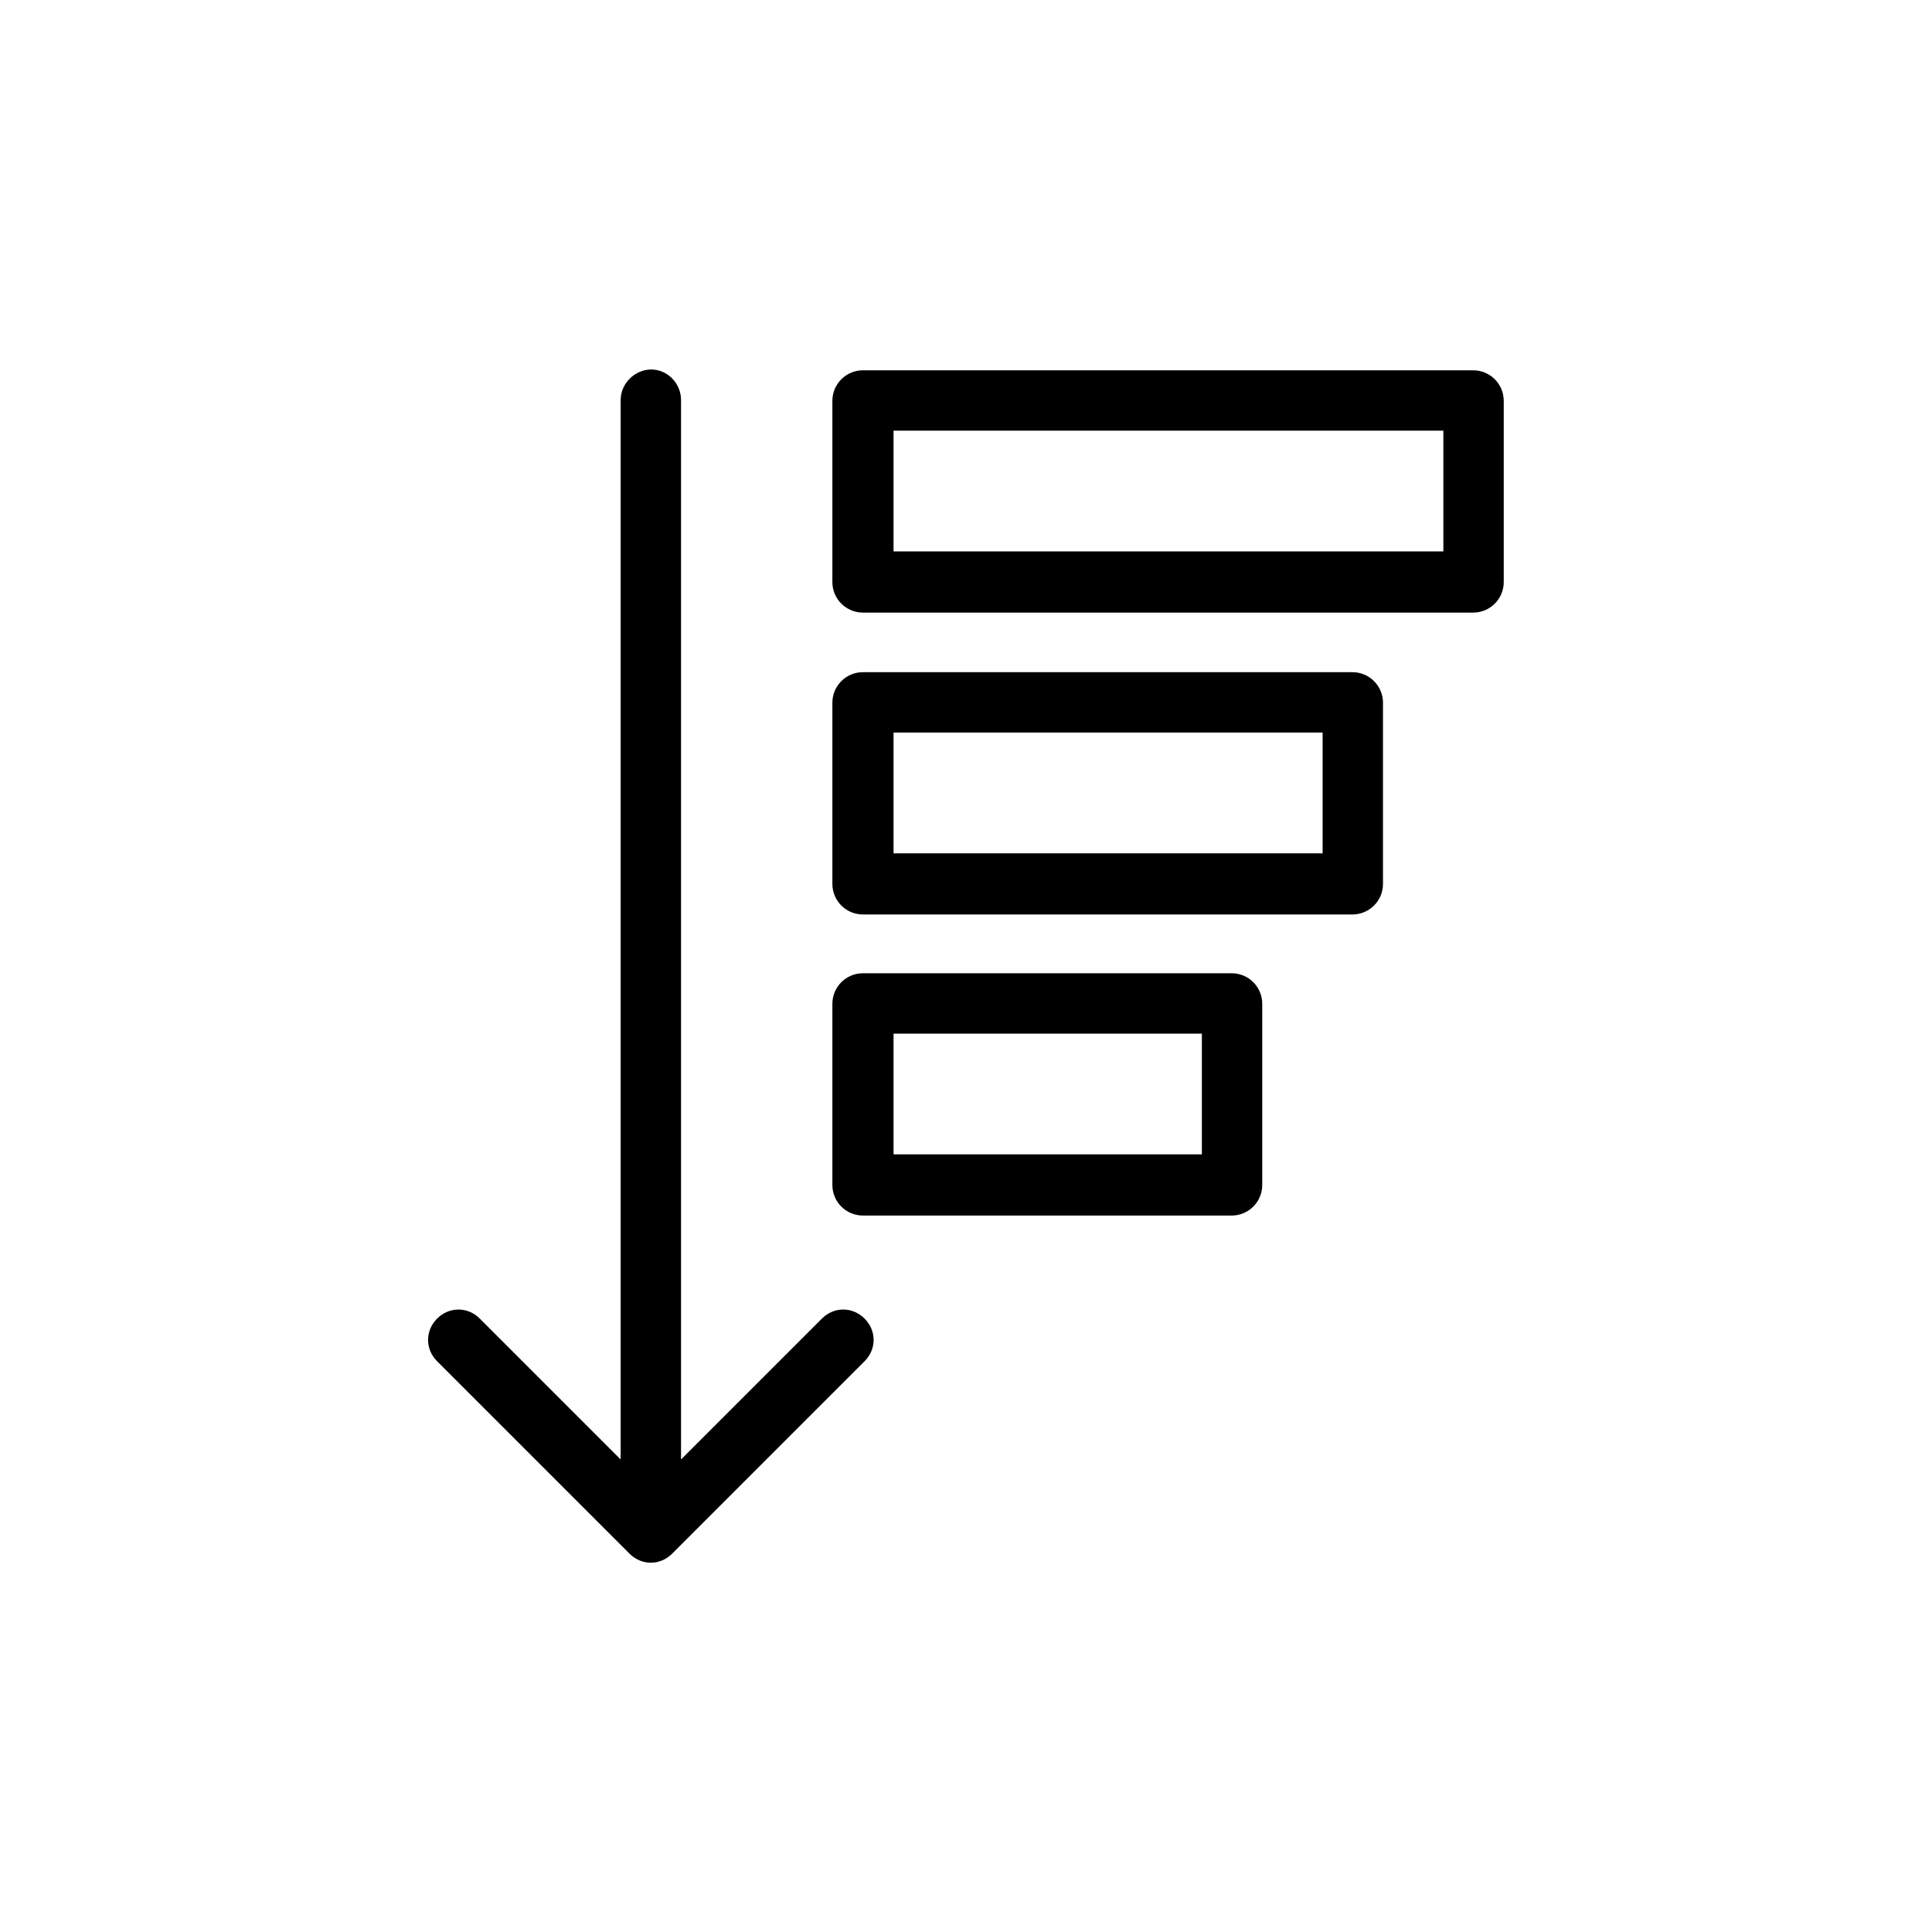 <svg viewBox="0 0 24 24" data-title="Sort" fill="currentColor" stroke="none">
  <path d="m8.46,4.97c0-.21-.17-.38-.37-.38s-.38.17-.38.38v13.16l-1.75-1.75c-.15-.15-.38-.15-.53,0-.15.15-.15.38,0,.53l2.39,2.39c.15.15.38.15.53,0l2.39-2.39c.15-.15.15-.38,0-.53-.15-.15-.38-.15-.53,0l-1.75,1.75V4.97Z"/>
  <path fill-rule="evenodd" d="m18.68,7.23c0,.21-.17.38-.38.38h-7.58c-.21,0-.38-.17-.38-.38v-2.25c0-.21.17-.38.38-.38h7.58c.21,0,.38.17.38.38v2.25Zm-7.58-.38h6.83v-1.5h-6.83v1.5Zm6.08,4.13c0,.21-.17.38-.38.38h-6.08c-.21,0-.38-.17-.38-.38v-2.25c0-.21.17-.38.38-.38h6.08c.21,0,.38.17.38.38v2.25Zm-6.08-.38h5.33v-1.5h-5.33v1.5Zm4.58,4.12c0,.21-.17.38-.38.38h-4.58c-.21,0-.38-.17-.38-.38v-2.25c0-.21.17-.38.38-.38h4.58c.21,0,.38.17.38.38v2.25Zm-4.58-.38h3.83v-1.5h-3.83v1.5Z"/>
</svg>
